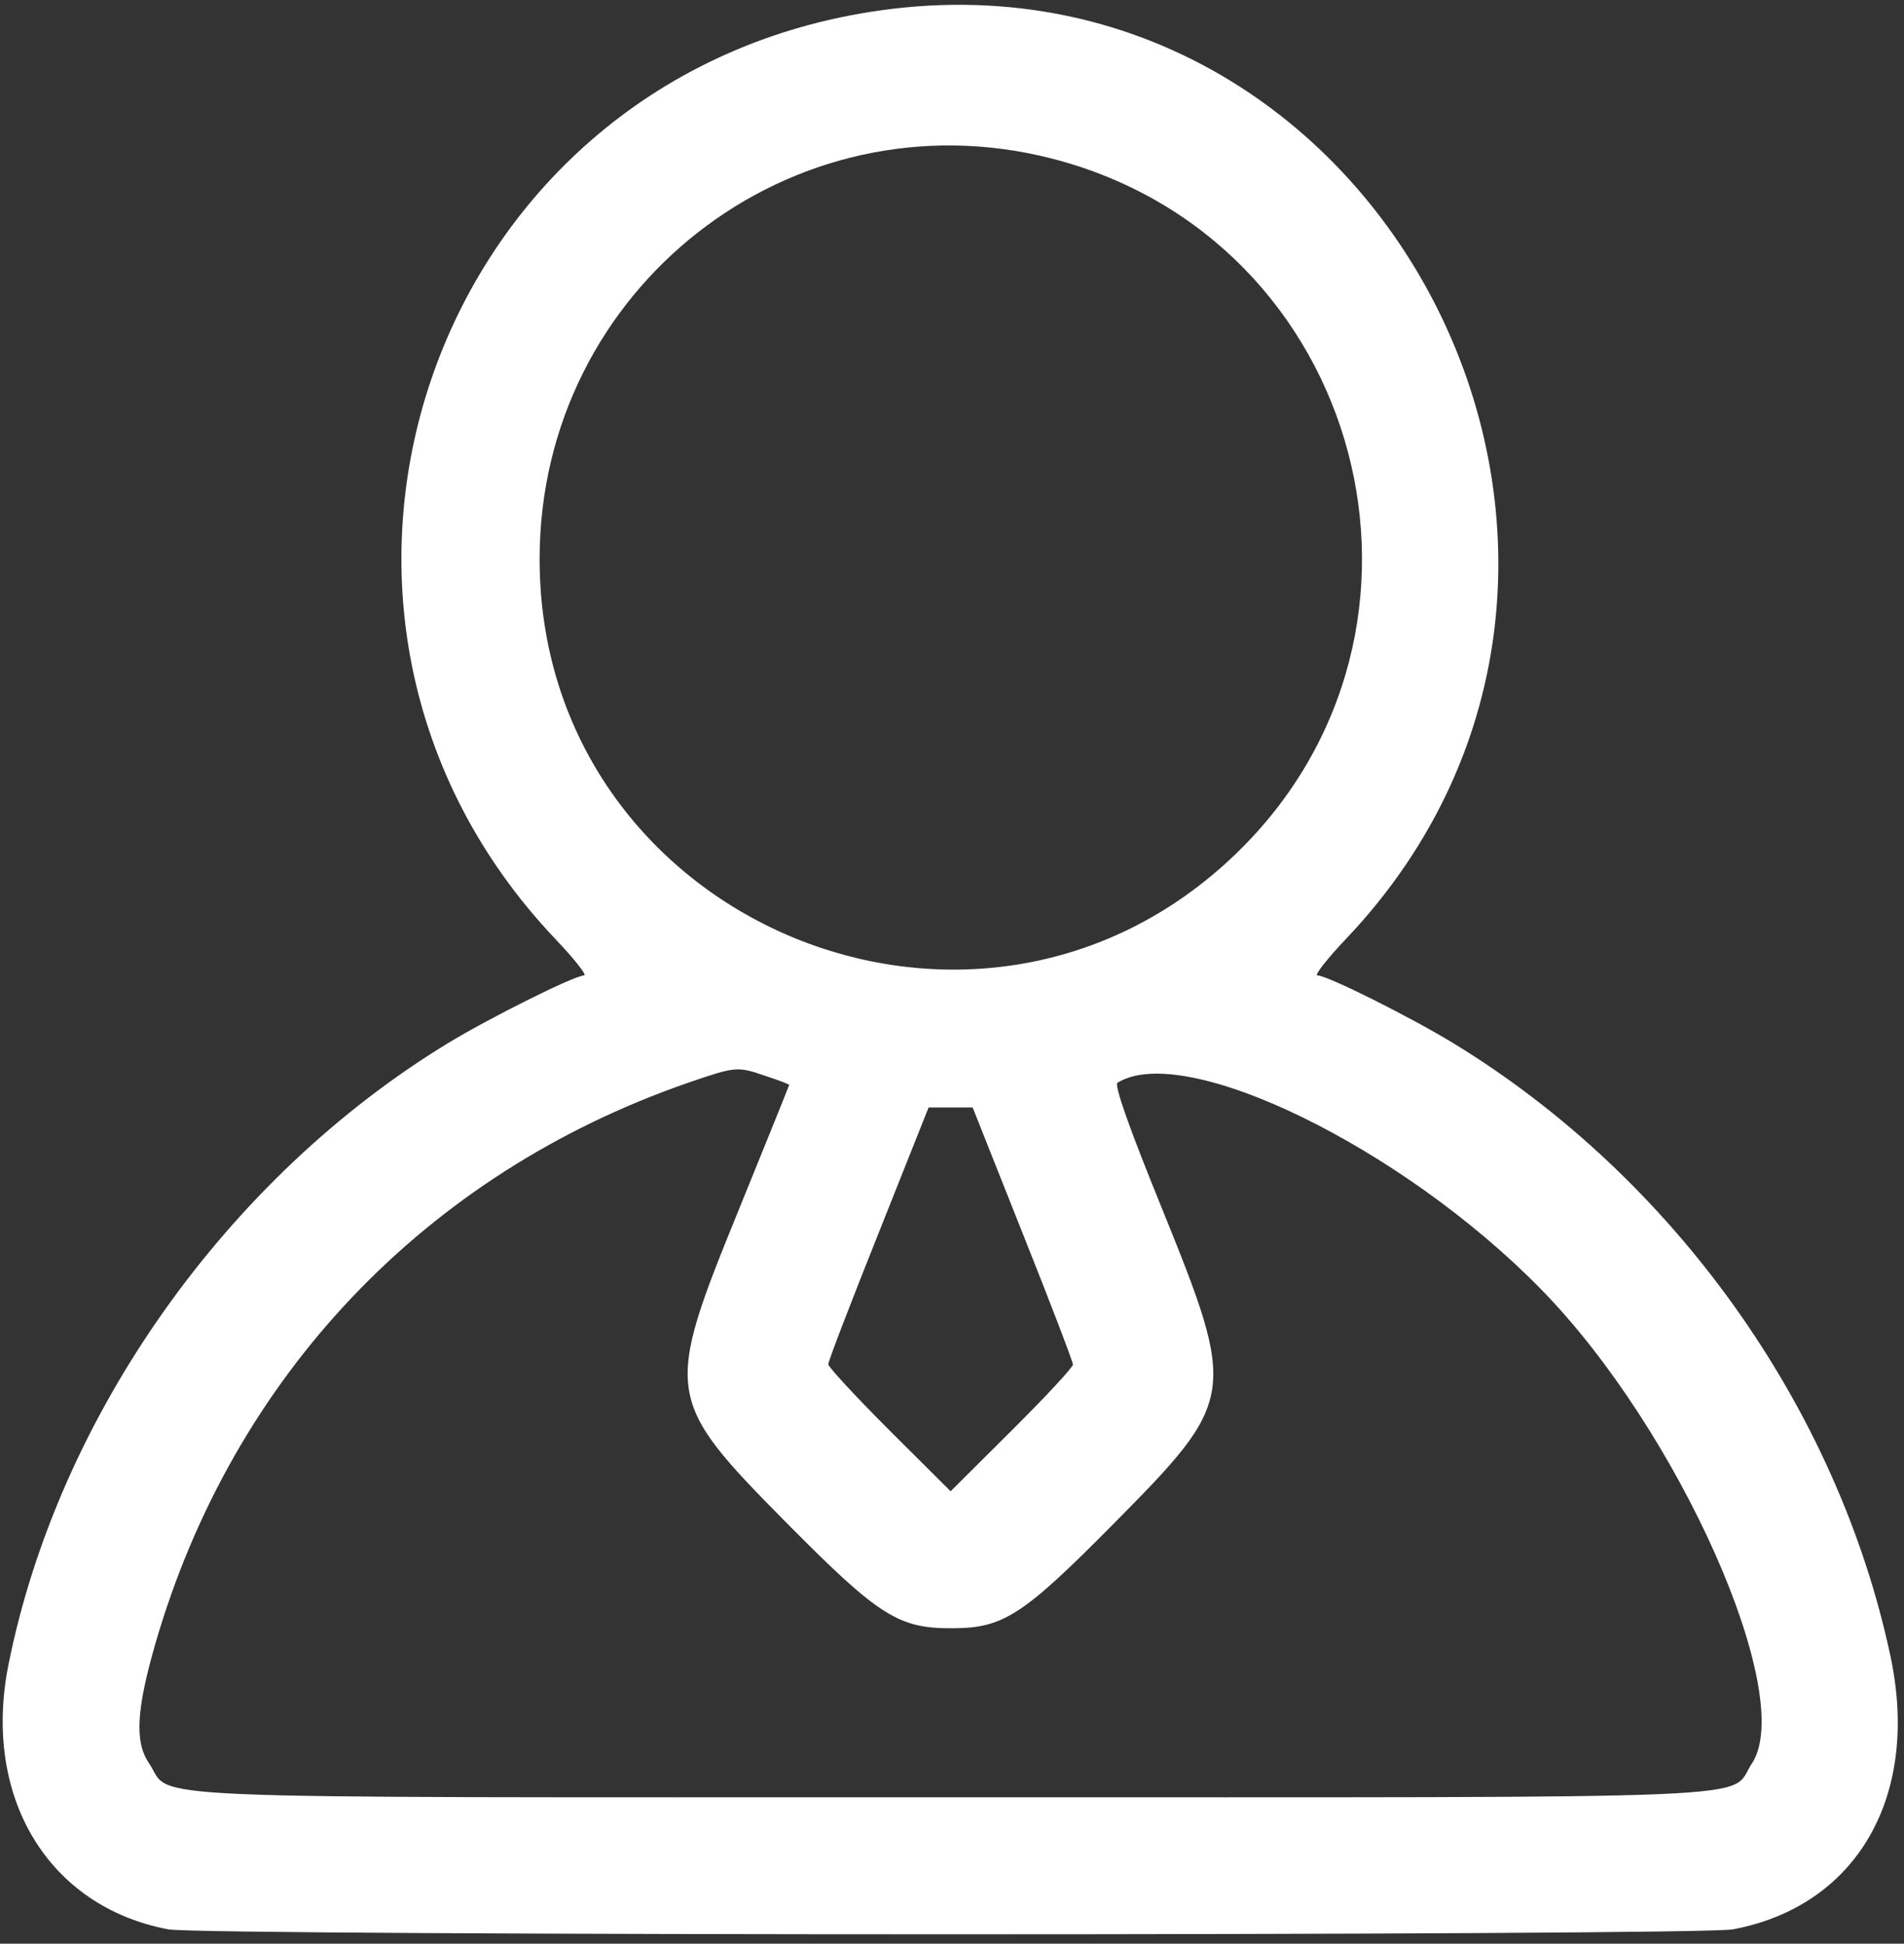 <svg width="190" height="194" viewBox="0 0 190 194" fill="none" xmlns="http://www.w3.org/2000/svg">
<rect x="0" y="0" width="190" height="194" fill="#333333" stroke="none"/>
<path d="M86.856 1.185C42.666 8.143 24.624 61.292 55.435 93.738C57.315 95.716 58.608 97.352 58.291 97.352C57.363 97.352 48.916 101.551 44.668 104.139C22.573 117.615 5.801 141.37 0.845 166.15C-1.792 179.358 4.8 190.296 16.787 192.566C20.205 193.226 169.522 193.226 172.94 192.566C185.317 190.223 191.641 179.261 188.638 165.247C183.34 140.418 167.007 117.542 145.059 104.139C140.689 101.478 132.437 97.352 131.46 97.352C131.143 97.352 132.412 95.716 134.292 93.738C170.156 55.994 137.93 -6.872 86.856 1.185ZM104.898 15.809C136.123 23.768 146.499 62.855 123.33 85.218C97.354 110.291 53.848 91.883 53.848 55.799C53.848 28.821 78.921 9.192 104.898 15.809ZM76.455 107.41C77.725 107.825 78.75 108.216 78.75 108.289C78.75 108.338 76.528 113.855 73.794 120.569C66.201 139.197 66.275 139.637 78.677 152.186C87.734 161.316 89.688 162.562 95.108 162.513C100.137 162.488 102.09 161.219 111.099 152.112C123.403 139.686 123.477 139.197 115.933 120.569C112.661 112.537 111.172 108.289 111.514 108.069C118.203 103.919 139.956 114.539 153.774 128.675C167.544 142.713 179.312 169.251 174.819 176.014C172.378 179.676 179.092 179.383 94.863 179.383C10.537 179.383 17.373 179.676 14.858 175.965C13.418 173.841 13.613 170.618 15.518 164.002C23.257 137.366 42.446 117.151 68.667 108.069C73.428 106.434 73.574 106.409 76.455 107.41ZM102.065 123.133C104.824 130.042 107.07 135.926 107.07 136.194C107.07 136.463 104.336 139.417 100.967 142.762L94.863 148.841L88.76 142.762C85.415 139.417 82.656 136.438 82.656 136.17C82.632 135.901 84.902 130.018 87.661 123.108L92.666 110.535H94.863H97.061L102.065 123.133Z" fill="white"/>
</svg>
